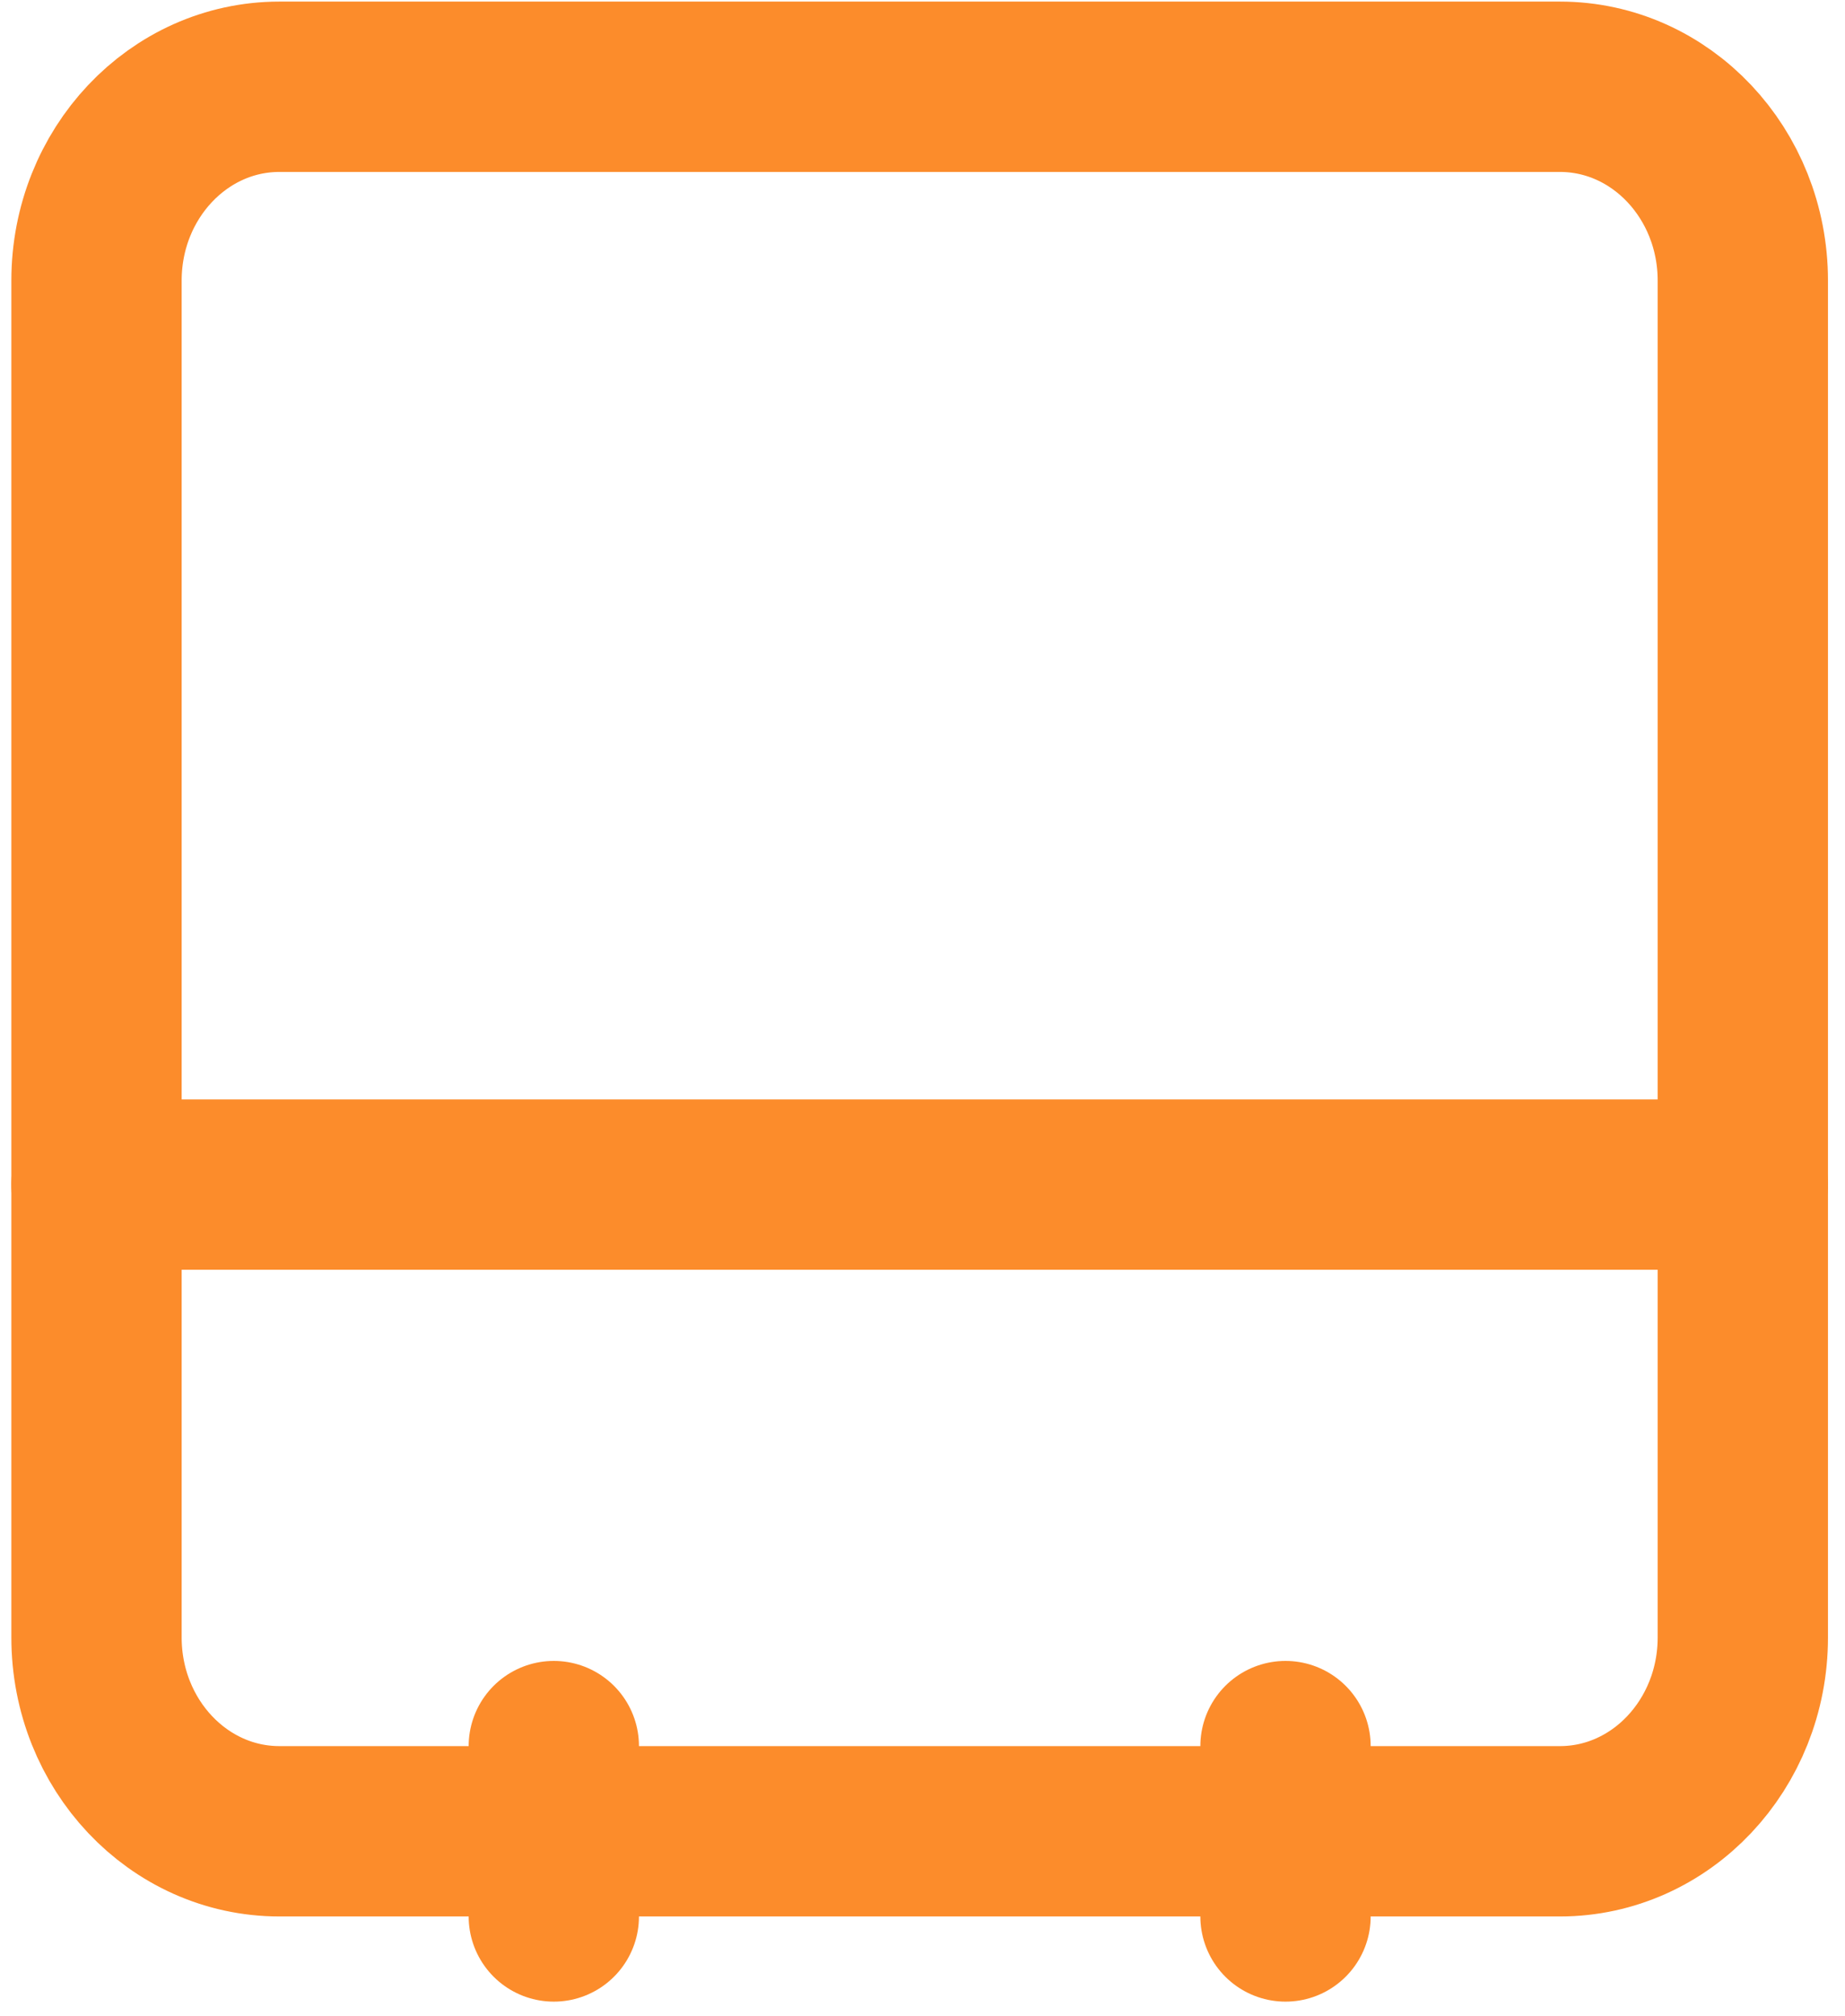 <svg xmlns="http://www.w3.org/2000/svg" width="65" height="71" viewBox="0 0 65 71"><g><g><g><path fill="none" stroke="#fc8c2b" stroke-linecap="round" stroke-linejoin="round" stroke-miterlimit="20" stroke-width="6" d="M54.956 64.5H9.844c-3.559 0-6.444-3.057-6.444-6.827V9.883c0-3.77 2.885-6.827 6.444-6.827h45.112c3.559 0 6.444 3.056 6.444 6.827v47.79c0 3.77-2.885 6.827-6.444 6.827z"/></g><g><path fill="none" stroke="#fc8c2b" stroke-linecap="round" stroke-linejoin="round" stroke-miterlimit="20" stroke-width="6" d="M19.511 67.5v-6"/></g><g><path fill="none" stroke="#fc8c2b" stroke-linecap="round" stroke-linejoin="round" stroke-miterlimit="20" stroke-width="6" d="M45.289 67.5v-6"/></g><g><path fill="none" stroke="#fc8c2b" stroke-linecap="round" stroke-linejoin="round" stroke-miterlimit="20" stroke-width="6" d="M61.4 41.722h-58"/></g></g></g></svg>